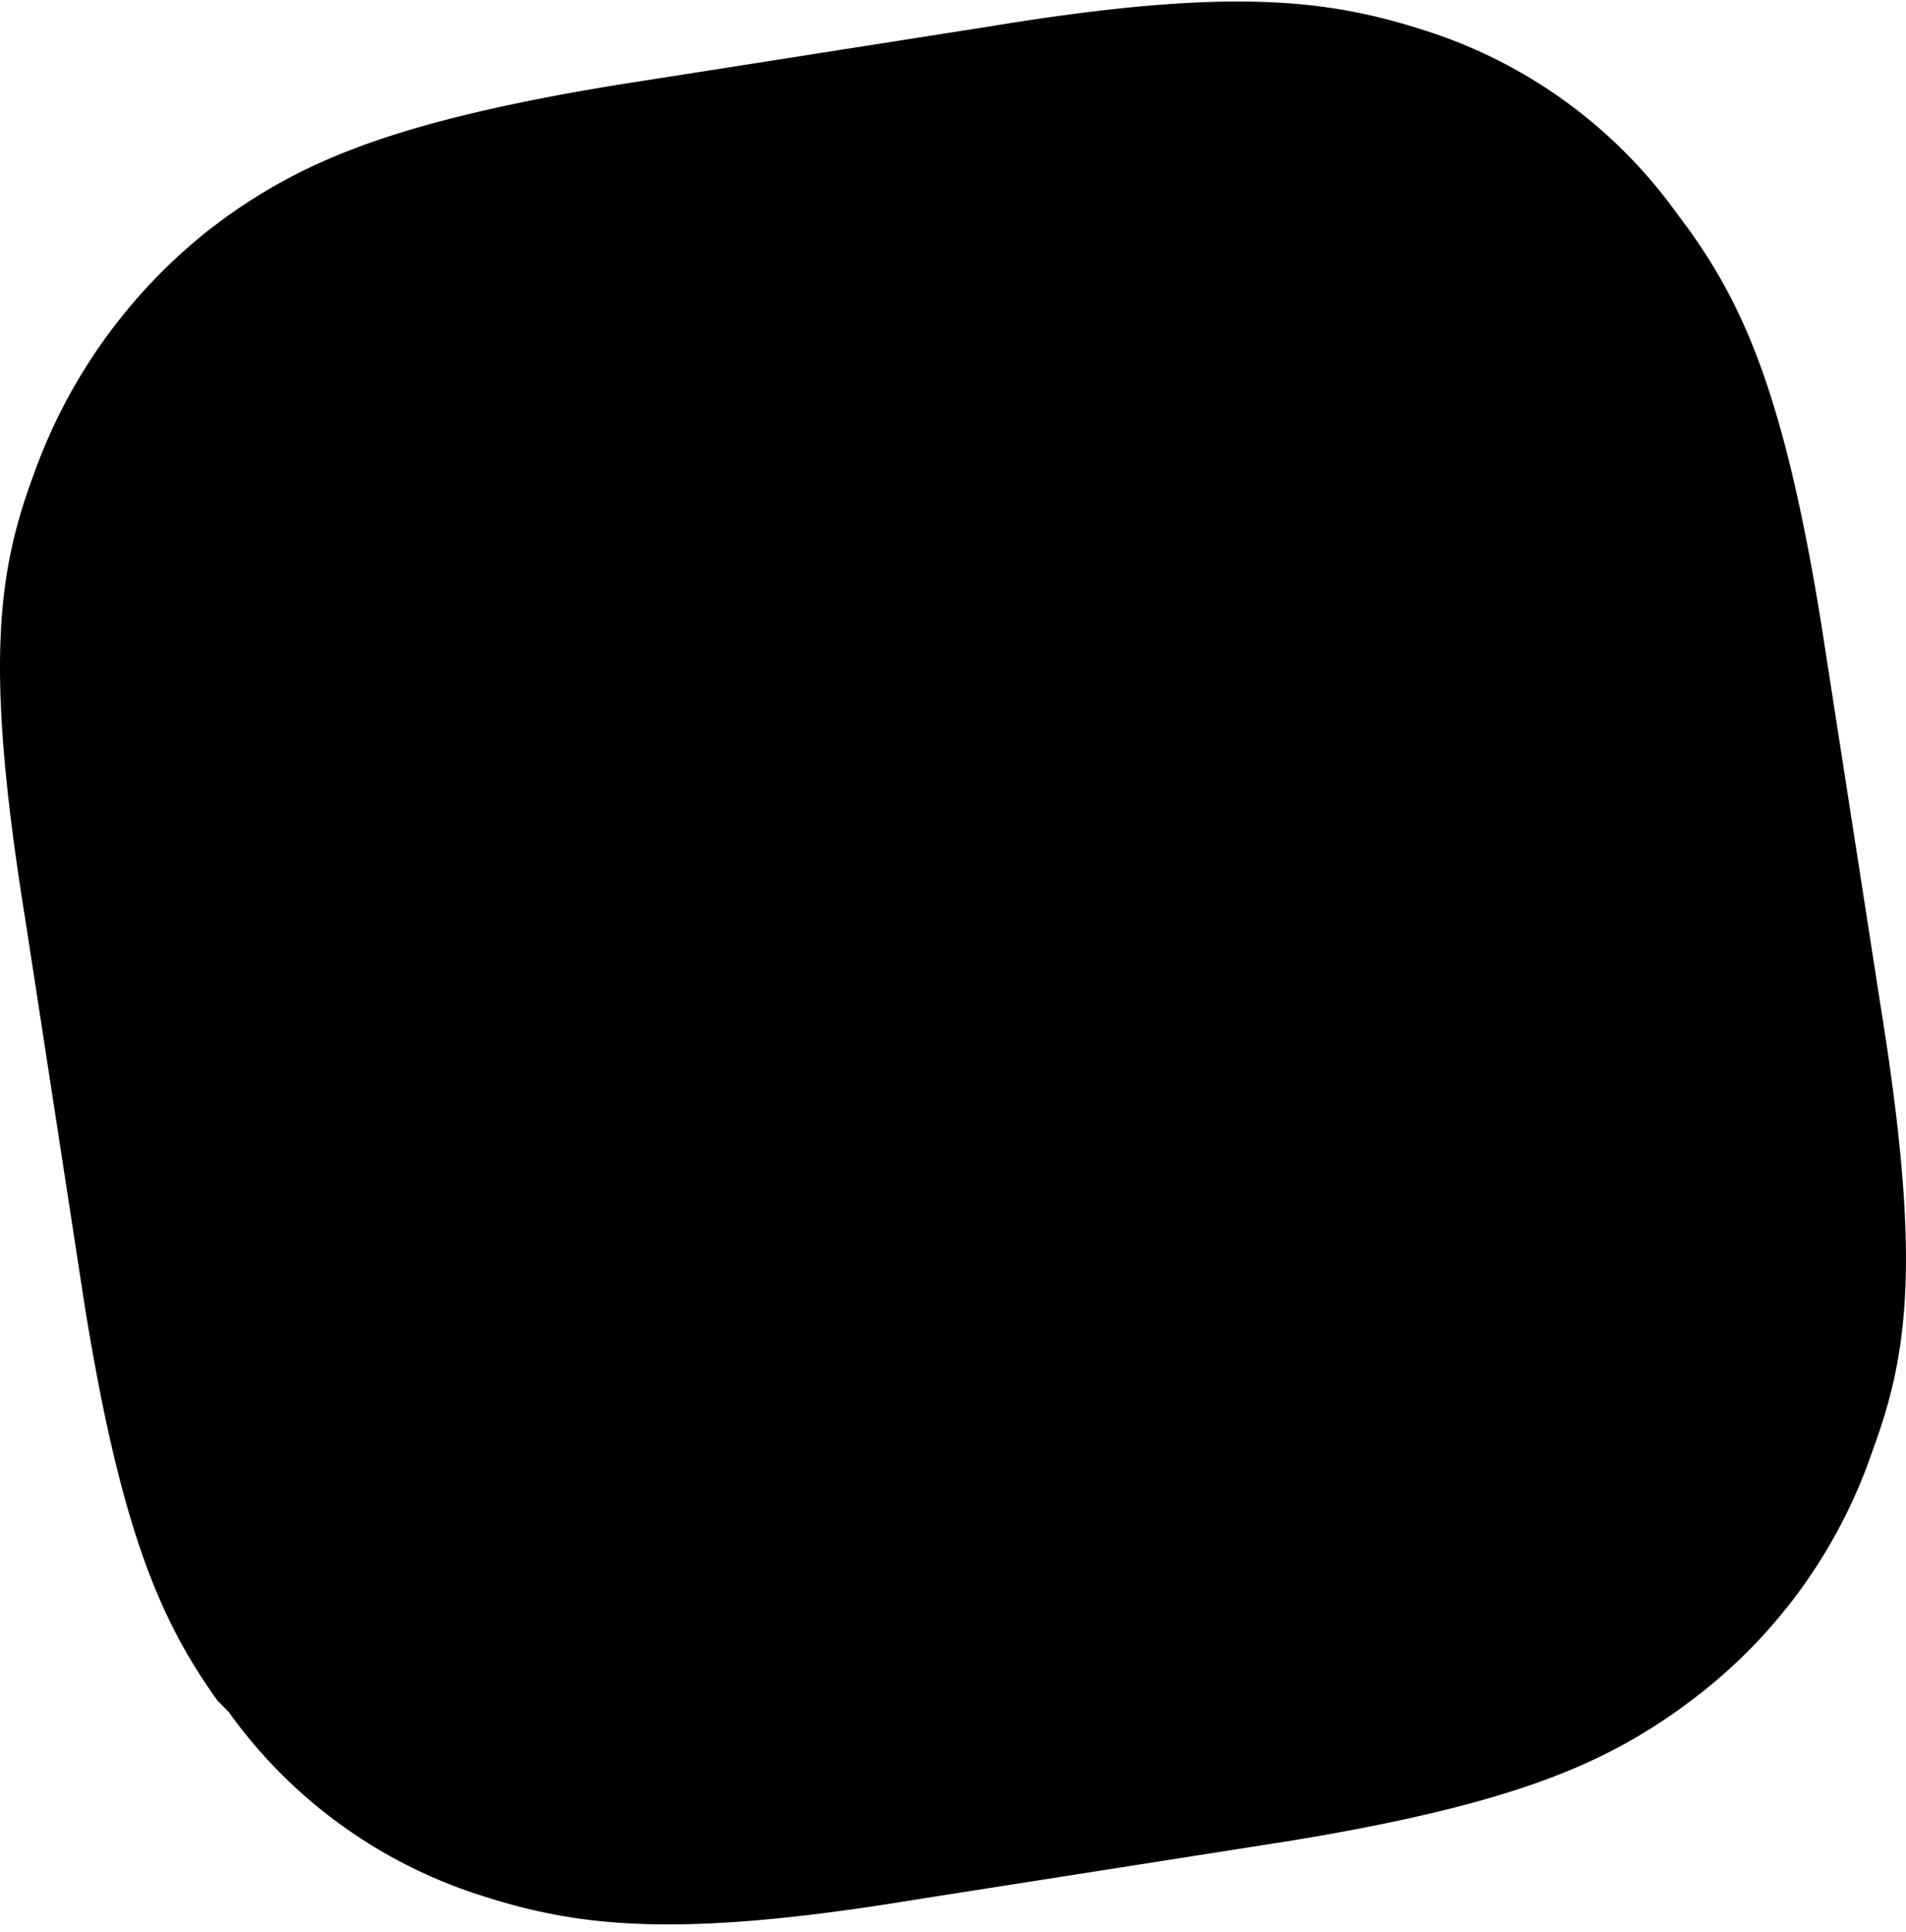 <svg xmlns="http://www.w3.org/2000/svg" width="3em" height="3.04em" viewBox="0 0 256 259"><defs><linearGradient id="" x1="77.389%" x2="14.764%" y1="-5.286%" y2="120.915%"><stop offset="0%" stop-color="#CC9300"/><stop offset="48%" stop-color="#EA433A"/><stop offset="100%" stop-color="#B327BF"/></linearGradient><linearGradient id="" x1="100.371%" x2="16.71%" y1="-50.113%" y2="64.217%"><stop offset="0%" stop-color="#CC9300"/><stop offset="26%" stop-color="#EA433A"/><stop offset="48%" stop-color="#B327BF"/><stop offset="76%" stop-color="#66F"/><stop offset="100%" stop-color="#00BF9A"/></linearGradient><linearGradient id="" x1="7.177%" x2="96.901%" y1="104.165%" y2="11.678%"><stop offset="0%" stop-color="#B327BF"/><stop offset="48%" stop-color="#66F"/><stop offset="100%" stop-color="#00C09A"/></linearGradient></defs><path d="M122.798 254.854c-33.177 5.447-46.052 3.466-59.422-.99A66.36 66.36 0 0 1 30.694 229.6l-1.485-1.486c-7.428-10.399-12.875-22.283-17.827-52.985L3.459 123.63c-5.447-33.672-3.962-46.547.99-59.917a73.24 73.24 0 0 1 23.77-33.178l1.98-1.485c10.399-7.428 22.283-12.875 52.49-17.827L133.196 3.3c33.178-5.447 46.052-3.466 59.422.99a66.36 66.36 0 0 1 32.683 24.265l1.485 1.98c7.428 10.4 12.875 22.284 17.827 52.985l7.923 51.004c5.447 33.673 3.961 46.547-.99 59.917a70.1 70.1 0 0 1-23.77 33.178l-1.98 1.485c-10.4 7.428-22.284 12.875-52.49 17.827z"/><path fill="url(#)" d="M179.299 94.86c-20.539 0-37.188 16.65-37.188 37.188s16.65 37.189 37.188 37.189s37.188-16.65 37.188-37.189c0-20.538-16.65-37.188-37.188-37.188m0 11.983c13.92 0 25.205 11.285 25.205 25.205s-11.285 25.205-25.205 25.205s-25.205-11.285-25.205-25.205s11.285-25.205 25.205-25.205"/><path fill="url(#)" d="M115.515 52.062h-56.6a6.016 6.016 0 0 0-6.016 6.016v56.6a6.016 6.016 0 0 0 6.016 6.016h56.6a6.016 6.016 0 0 0 6.016-6.016v-56.6a6.016 6.016 0 0 0-6.016-6.016m-6.017 12.032v44.567H64.93V64.094z" transform="rotate(-9.18 87.215 86.378)"/><path fill="url(#)" d="m99.322 144.91l-23.77 67.345c-1.512 4.286 2.113 8.63 6.6 7.91l67.841-10.894c4.502-.723 6.579-6.01 3.773-9.603l-44.071-56.451c-2.913-3.731-8.798-2.77-10.373 1.693m7.66 14.304l31.098 39.833l-47.87 7.685z"/></svg>